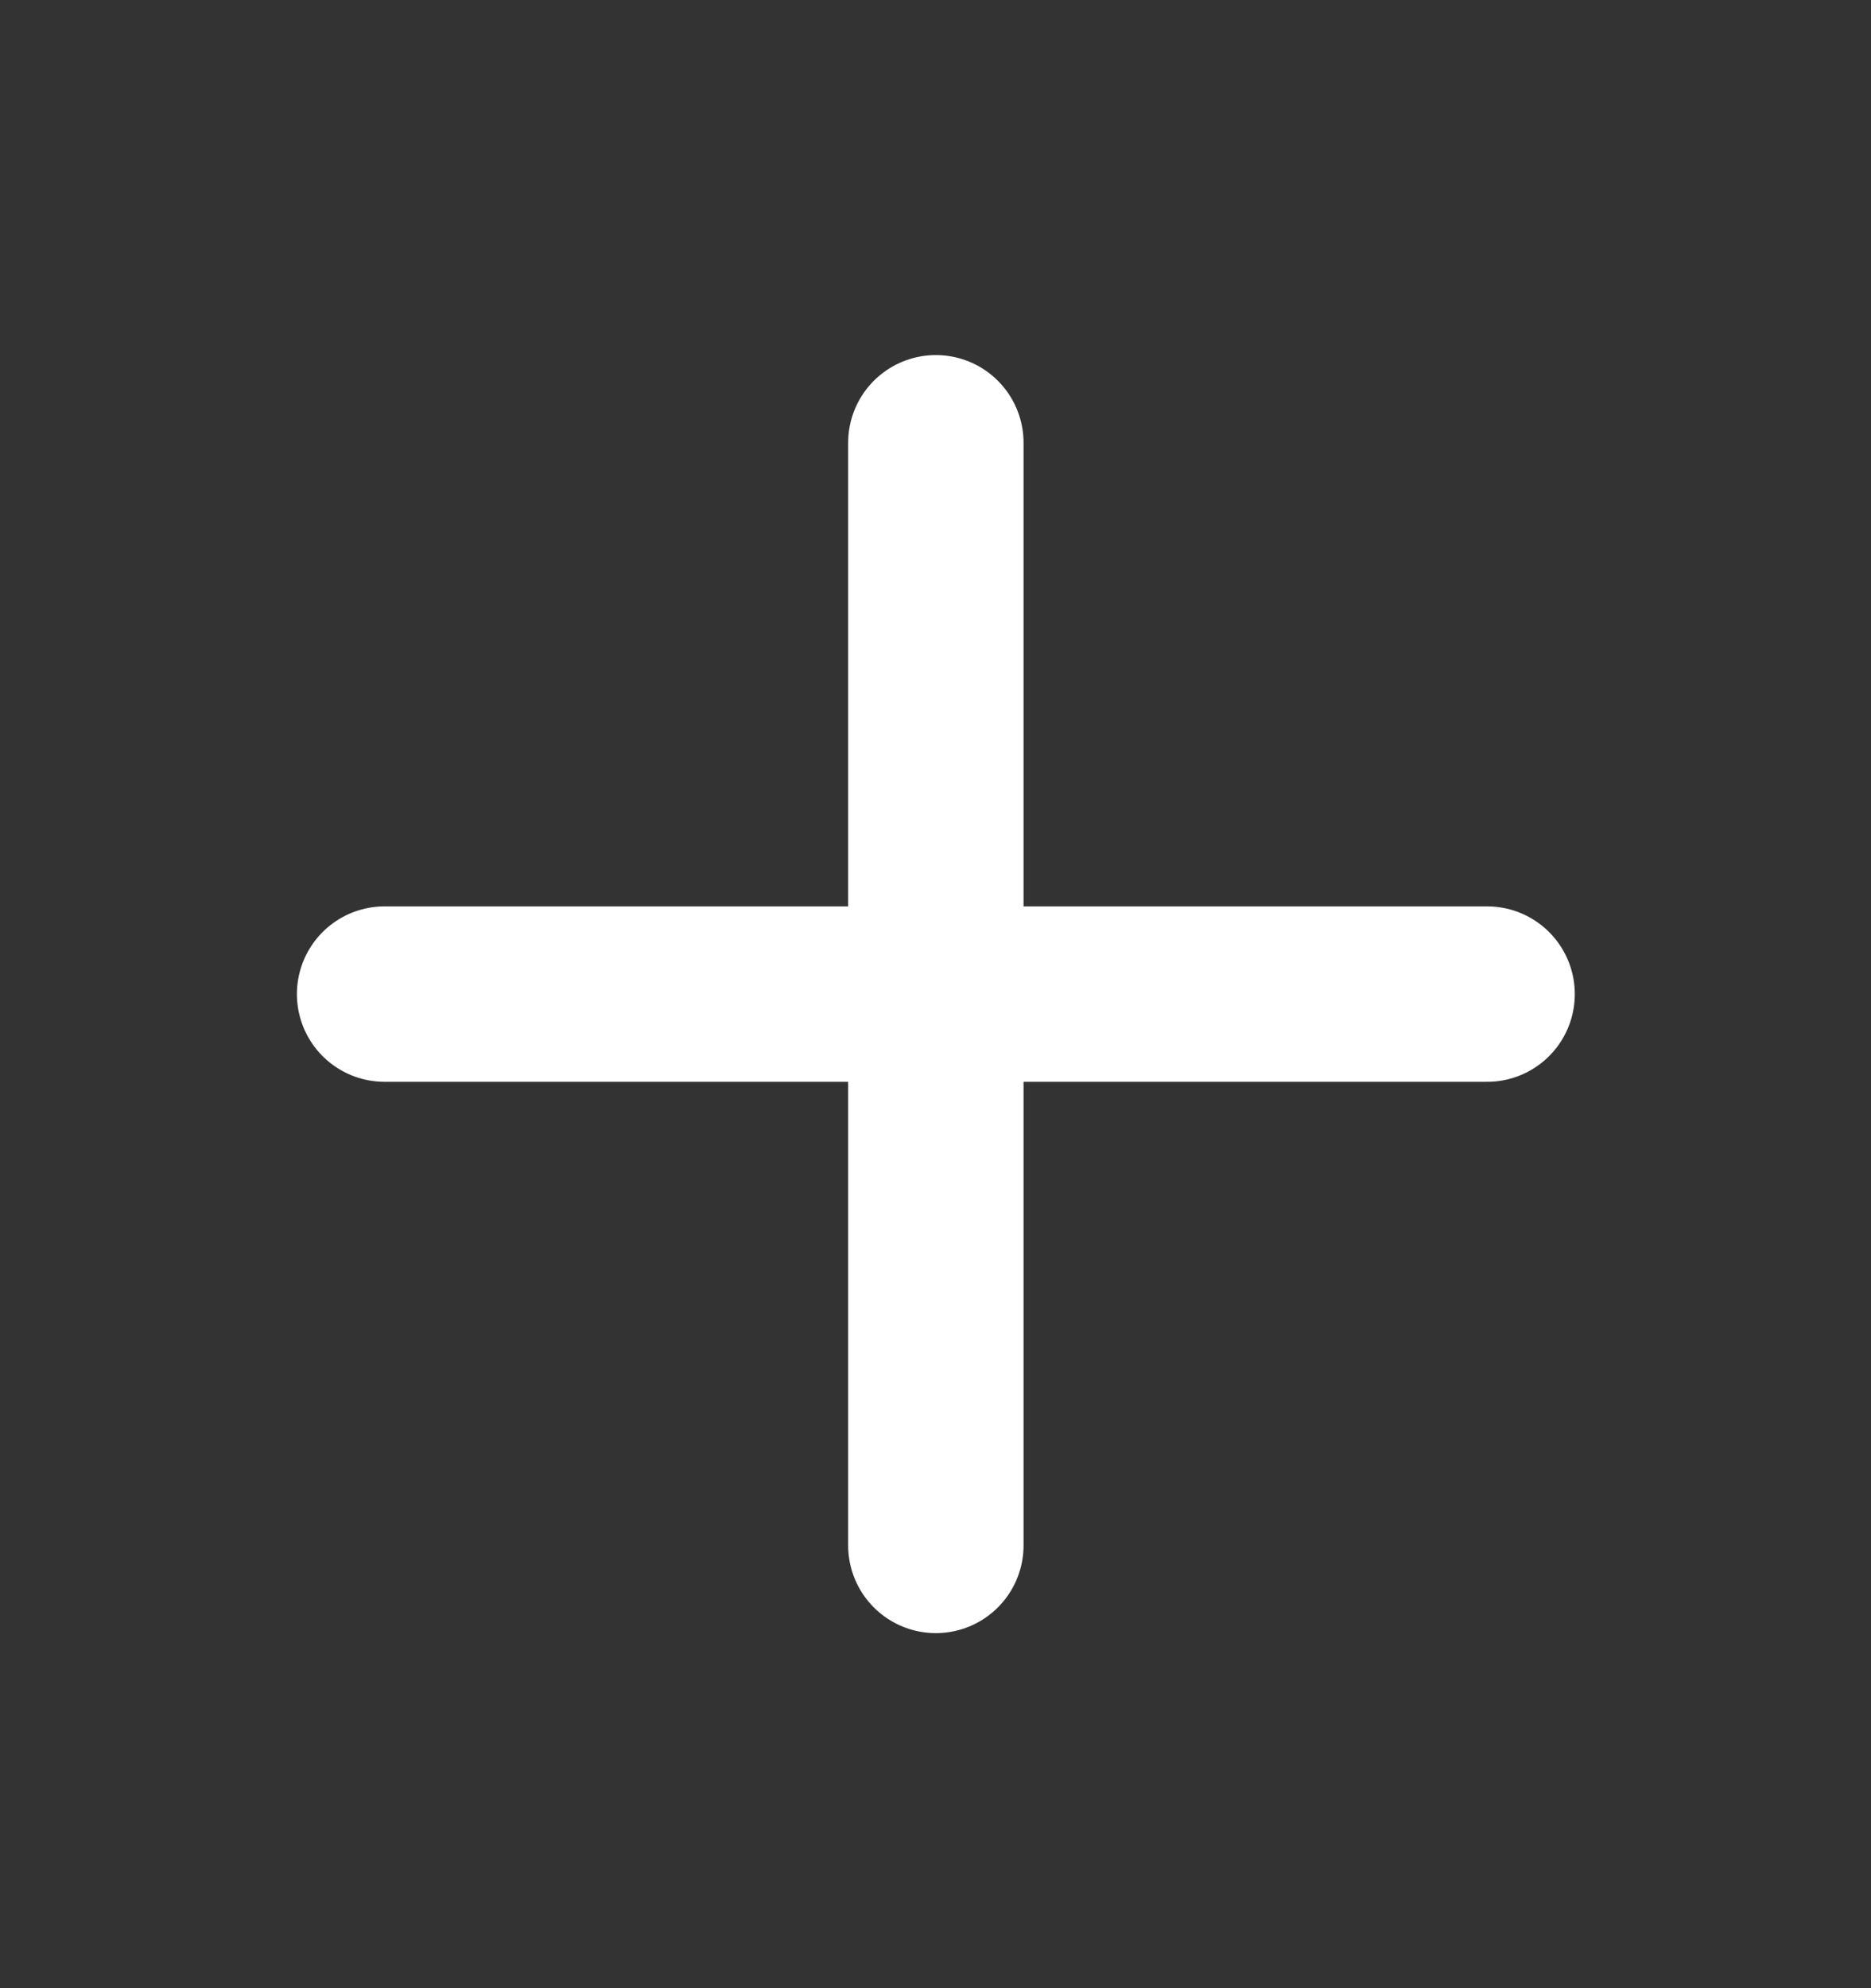 <svg width="16" height="17" viewBox="0 0 16 17" fill="none" xmlns="http://www.w3.org/2000/svg">
<rect x="0" y="0" width="16" height="17" fill="#333333" stroke="none"/>
<path d="M8.003 3.786V13.214M3.289 8.5H12.717" stroke="white" stroke-width="1.5" stroke-linecap="round" stroke-linejoin="round"/>
</svg>
